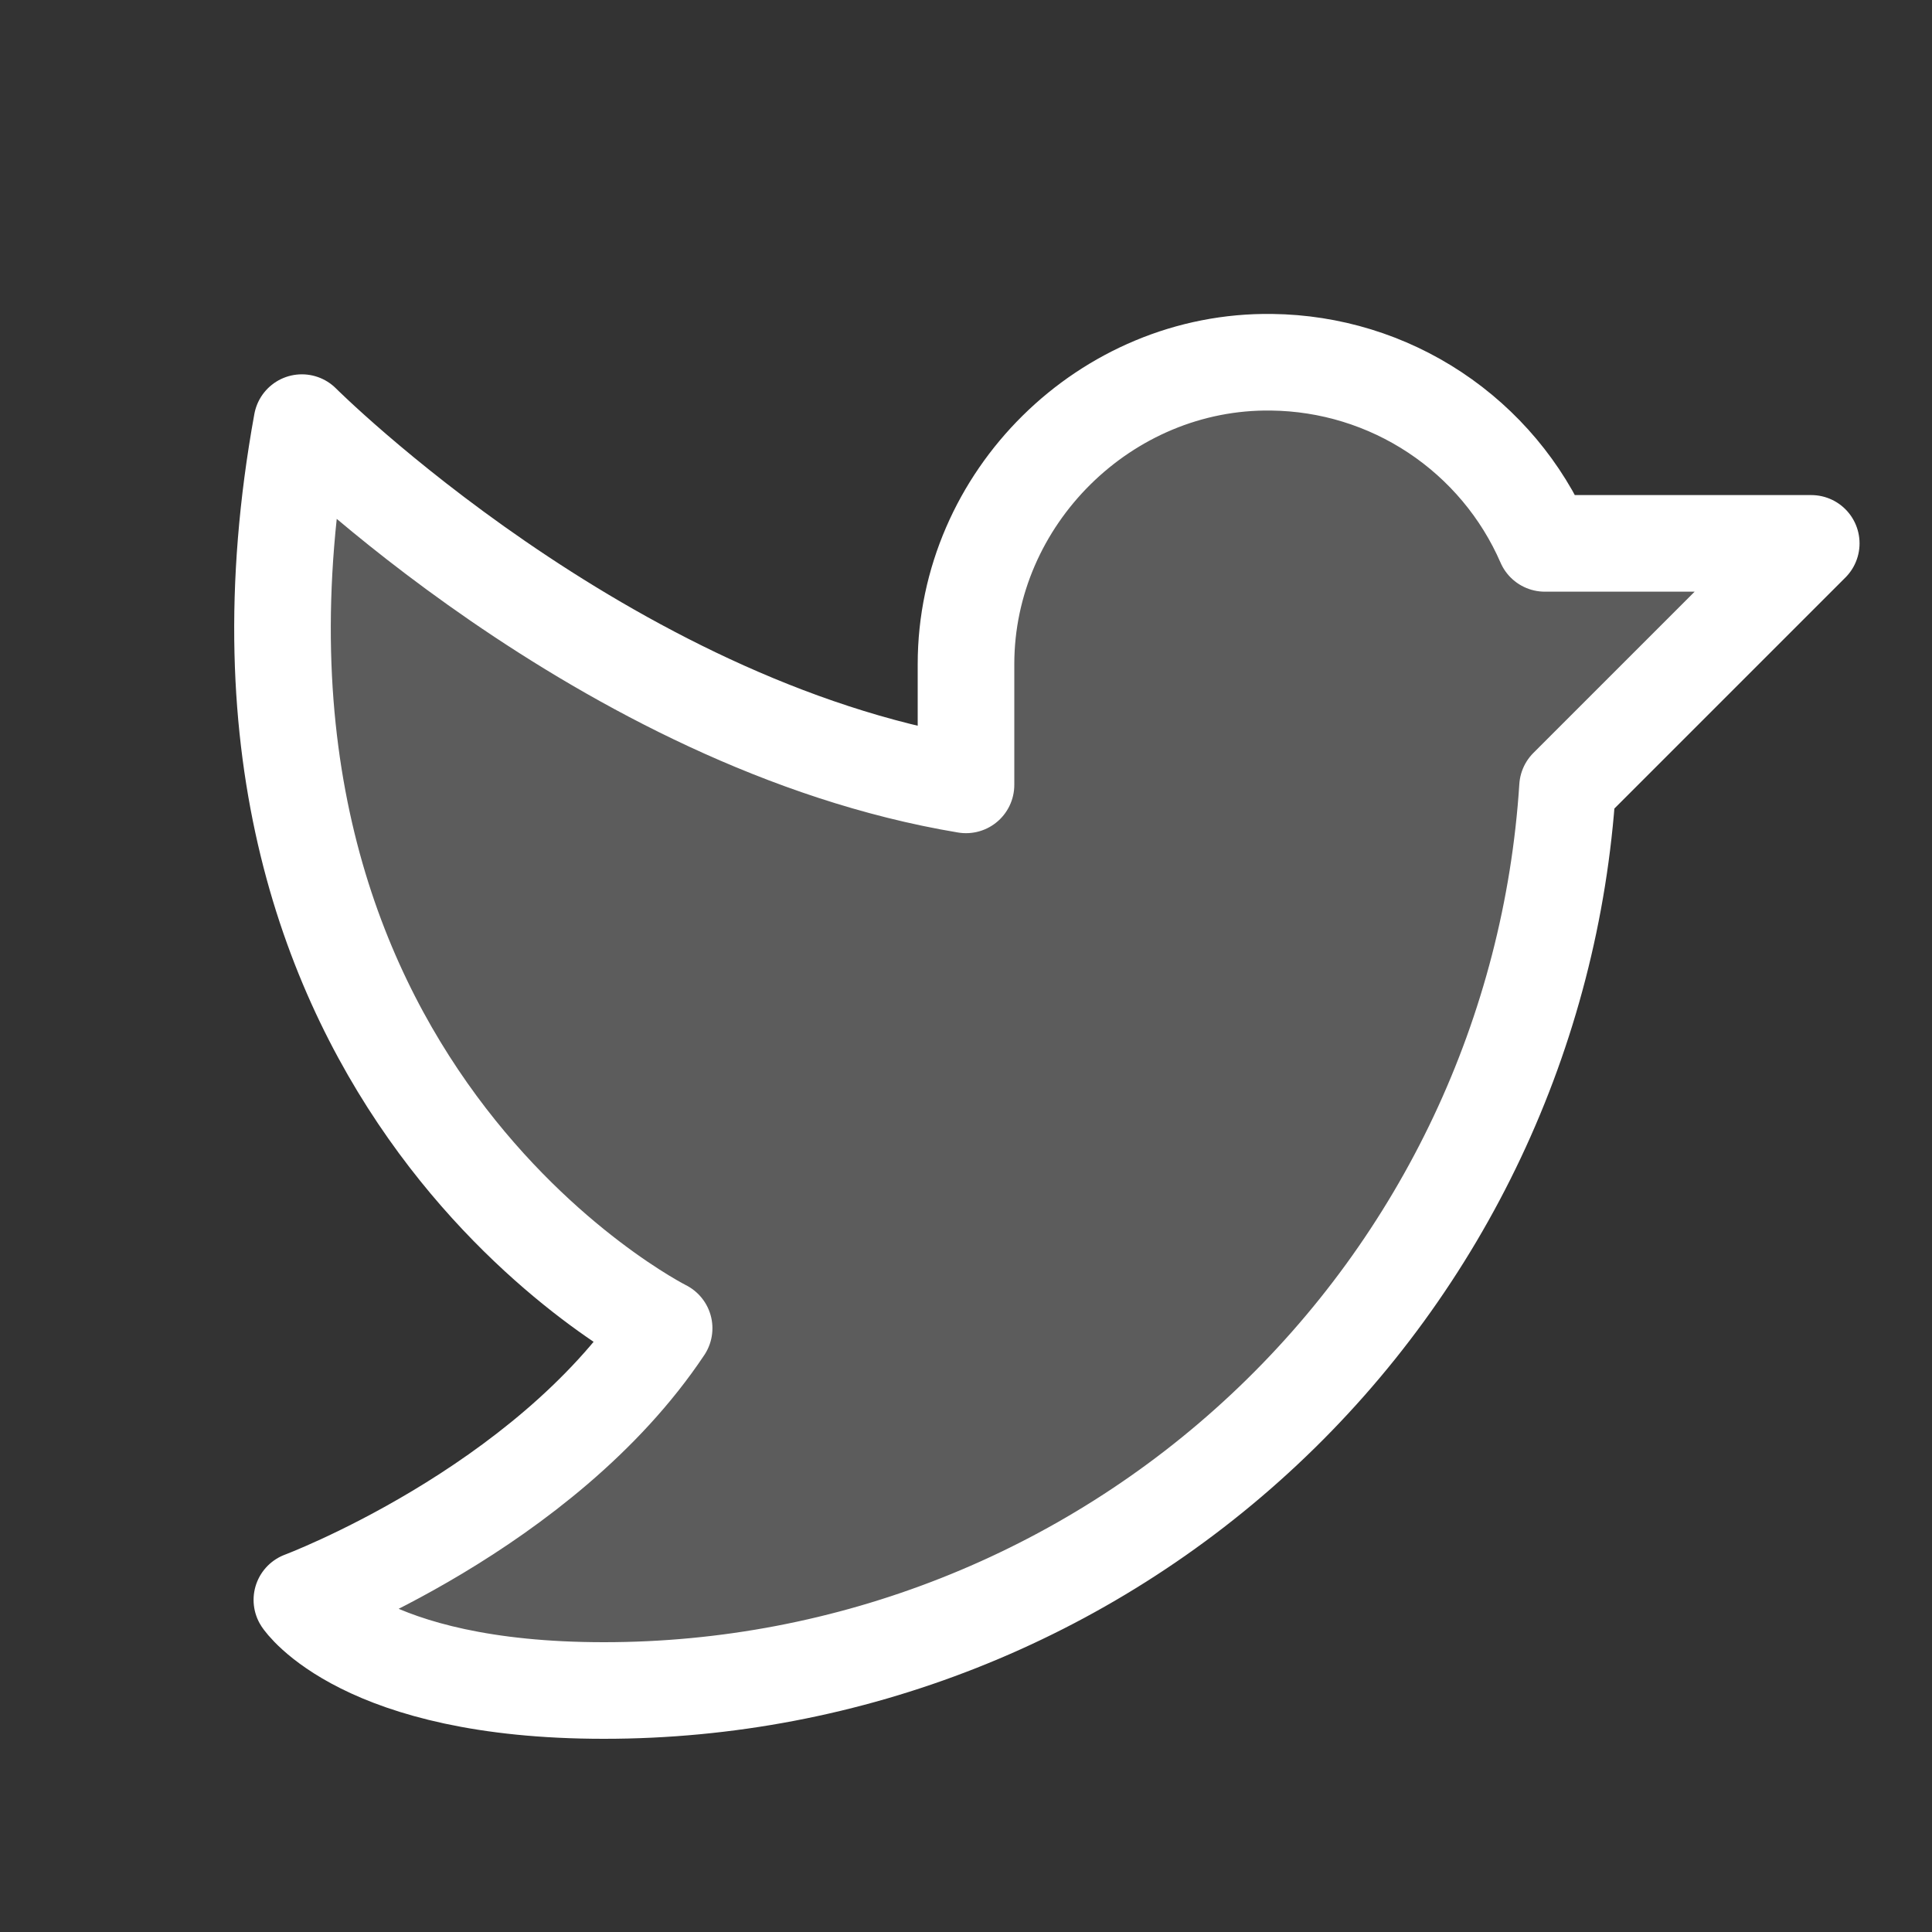 <svg width="20" height="20" viewBox="0 0 20 20" fill="none" xmlns="http://www.w3.org/2000/svg">
<rect x="0" y="0" width="20" height="20" fill="#333333" stroke="none"/>
<g clip-path="url(#clip0_244_900)">
<path opacity="0.2" d="M10 6.875C10 5.156 11.445 3.726 13.164 3.75C13.766 3.757 14.353 3.937 14.855 4.27C15.357 4.603 15.752 5.073 15.992 5.625H18.75L16.227 8.148C16.064 10.683 14.942 13.061 13.088 14.798C11.235 16.535 8.79 17.501 6.25 17.5C3.75 17.5 3.125 16.562 3.125 16.562C3.125 16.562 5.625 15.625 6.875 13.75C6.875 13.75 1.875 11.25 3.125 4.375C3.125 4.375 6.25 7.5 10 8.125V6.875Z" fill="white"/>
<path d="M10 6.875C10 5.156 11.445 3.726 13.164 3.75C13.766 3.757 14.353 3.937 14.855 4.27C15.357 4.603 15.752 5.073 15.992 5.625H18.75L16.227 8.148C16.064 10.683 14.942 13.061 13.088 14.798C11.235 16.535 8.79 17.501 6.25 17.5C3.75 17.5 3.125 16.562 3.125 16.562C3.125 16.562 5.625 15.625 6.875 13.75C6.875 13.75 1.875 11.25 3.125 4.375C3.125 4.375 6.25 7.5 10 8.125V6.875Z" stroke="white" stroke-linecap="round" stroke-linejoin="round"/>
</g>
<defs>
<clipPath id="clip0_244_900">
<rect width="20" height="20" fill="white"/>
</clipPath>
</defs>
</svg>
